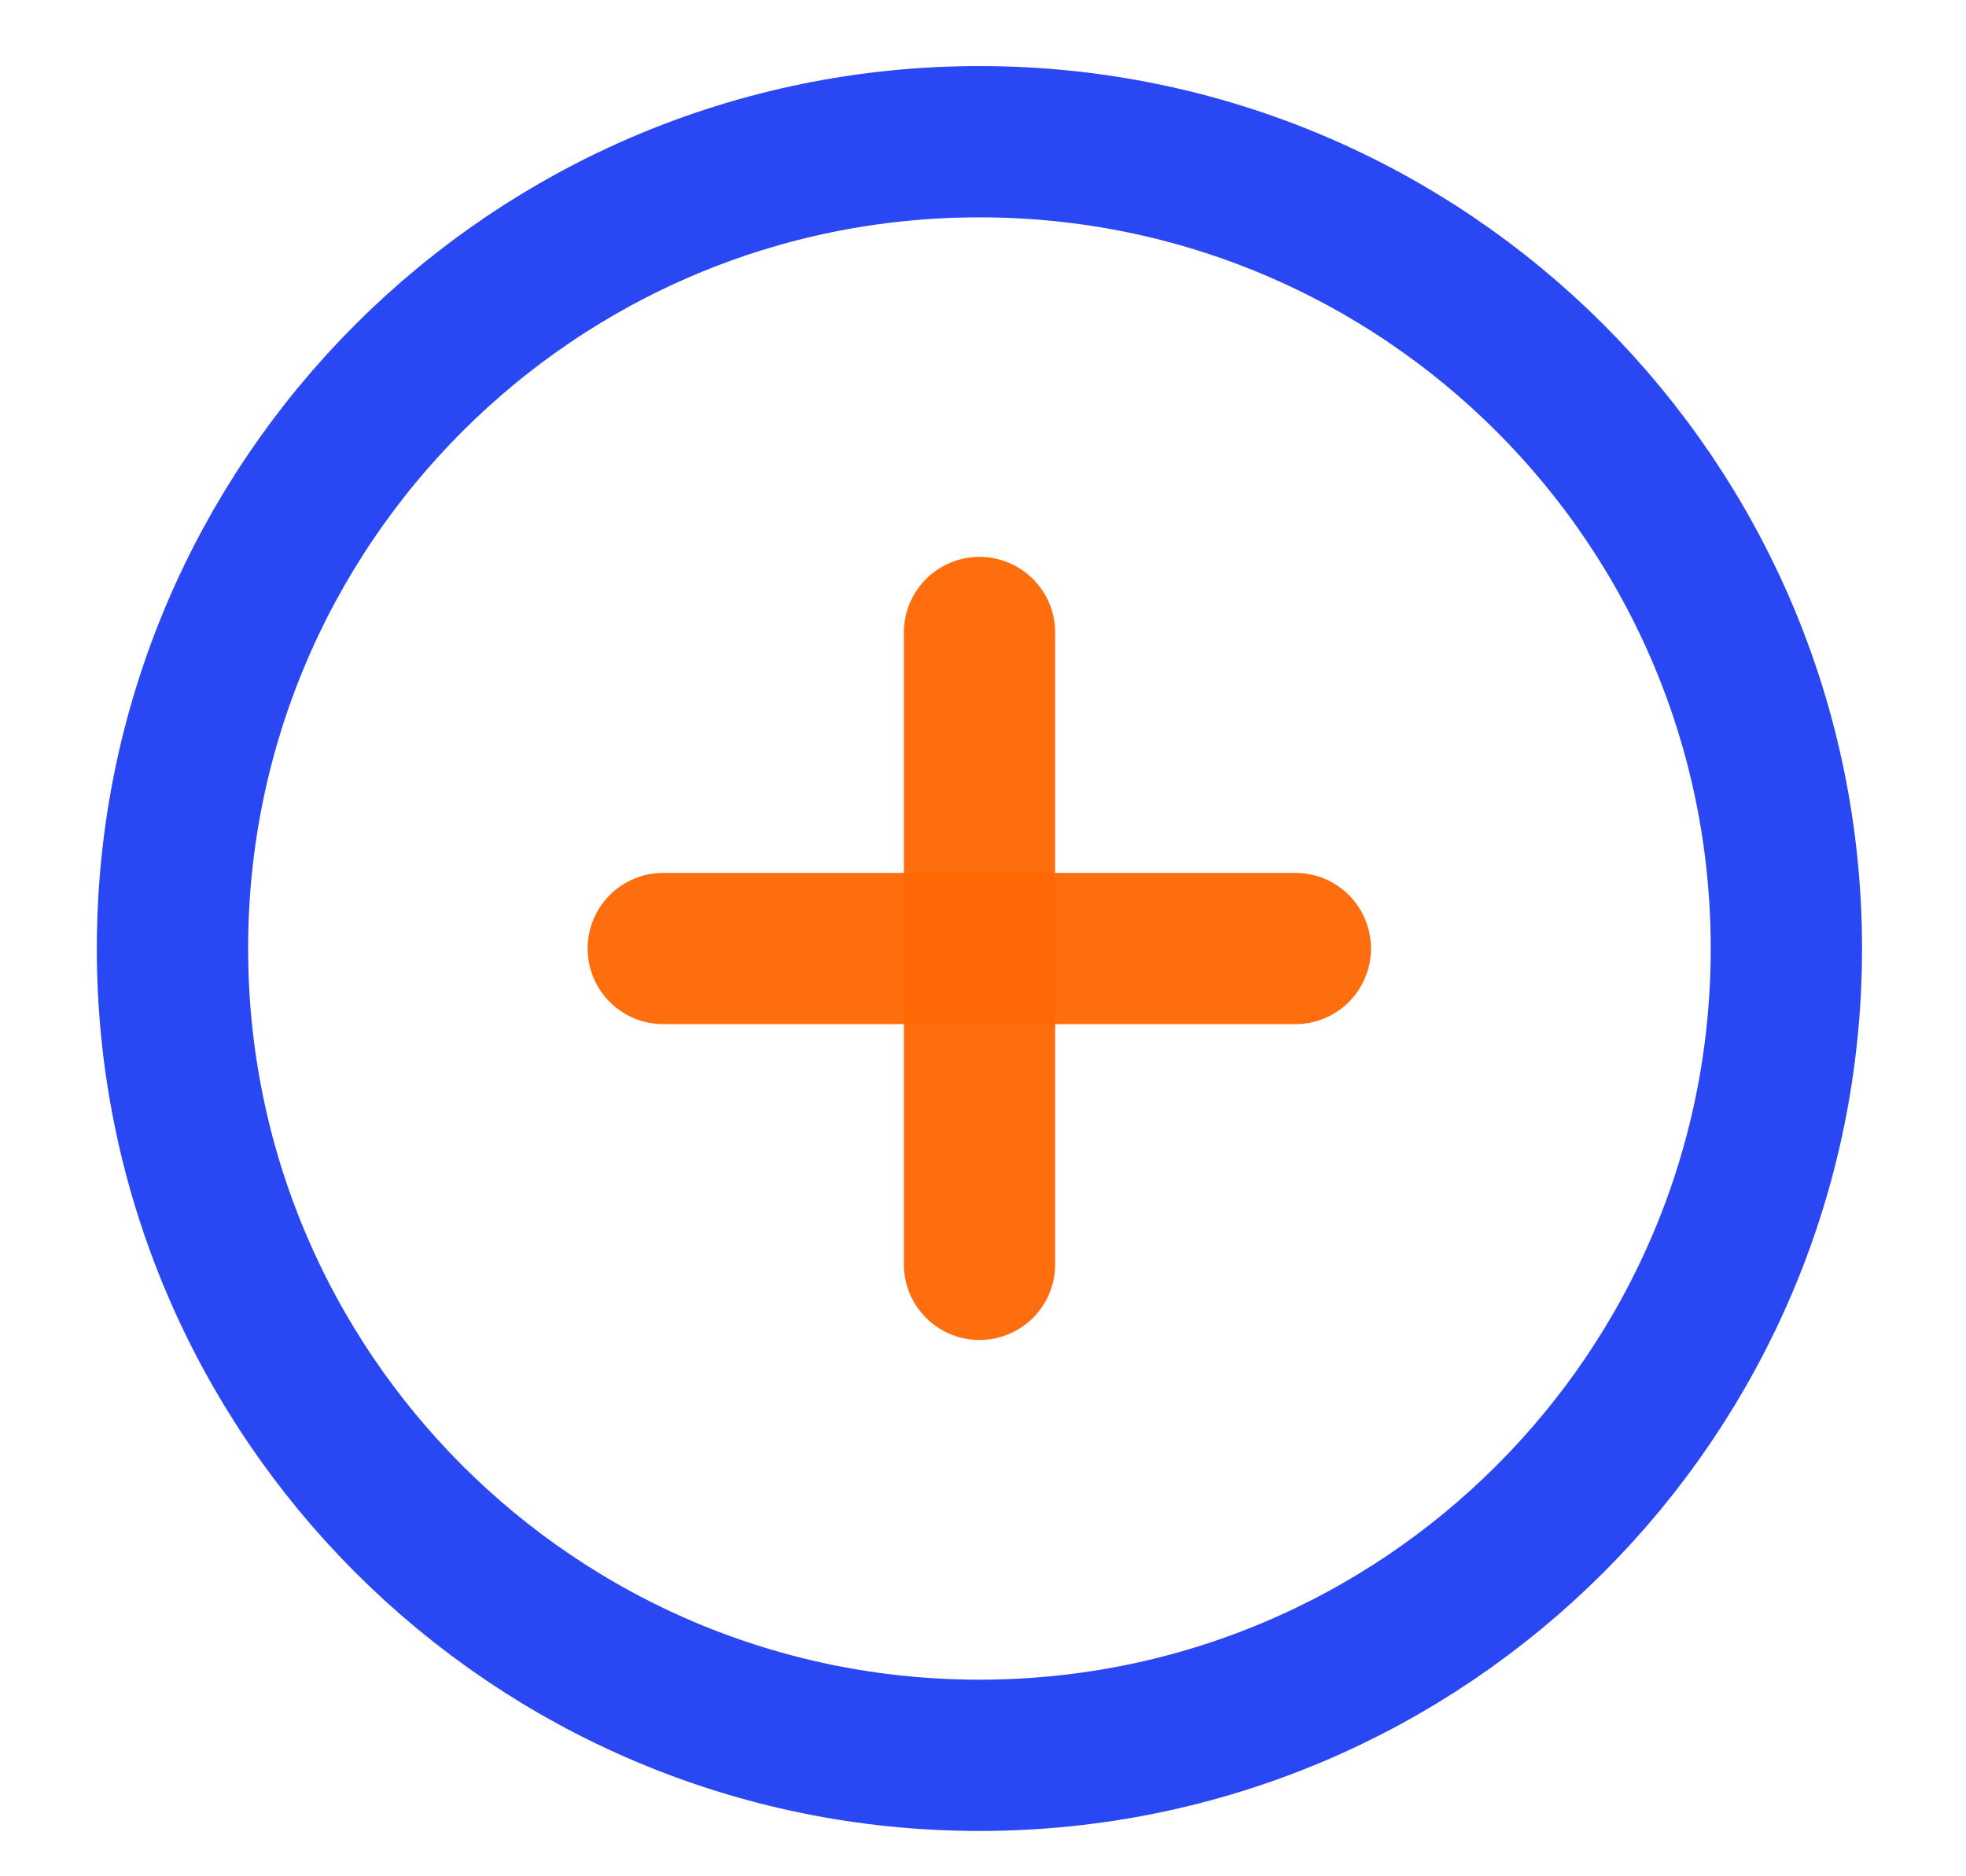 <svg width="22" height="21" viewBox="0 0 22 21" fill="none" xmlns="http://www.w3.org/2000/svg">
<g clip-path="url(#clip0_144_14318)">
<path opacity="0.96" d="M10.961 14.151L10.961 7.079" stroke="#FF6805" stroke-width="1.693" stroke-linecap="round" stroke-linejoin="round"/>
<path opacity="0.96" d="M7.422 10.616L14.495 10.616" stroke="#FF6805" stroke-width="1.693" stroke-linecap="round" stroke-linejoin="round"/>
<path d="M10.96 19.646C15.947 19.646 19.99 15.603 19.99 10.616C19.99 5.629 15.947 1.586 10.96 1.586C5.973 1.586 1.93 5.629 1.93 10.616C1.93 15.603 5.973 19.646 10.96 19.646Z" stroke="#2947F2" stroke-width="1.693" stroke-linecap="round" stroke-linejoin="round"/>
</g>
<defs>
<clipPath id="clip0_144_14318">
<rect width="20.321" height="20.321" fill="white" transform="translate(0.797 0.454)"/>
</clipPath>
</defs>
</svg>

